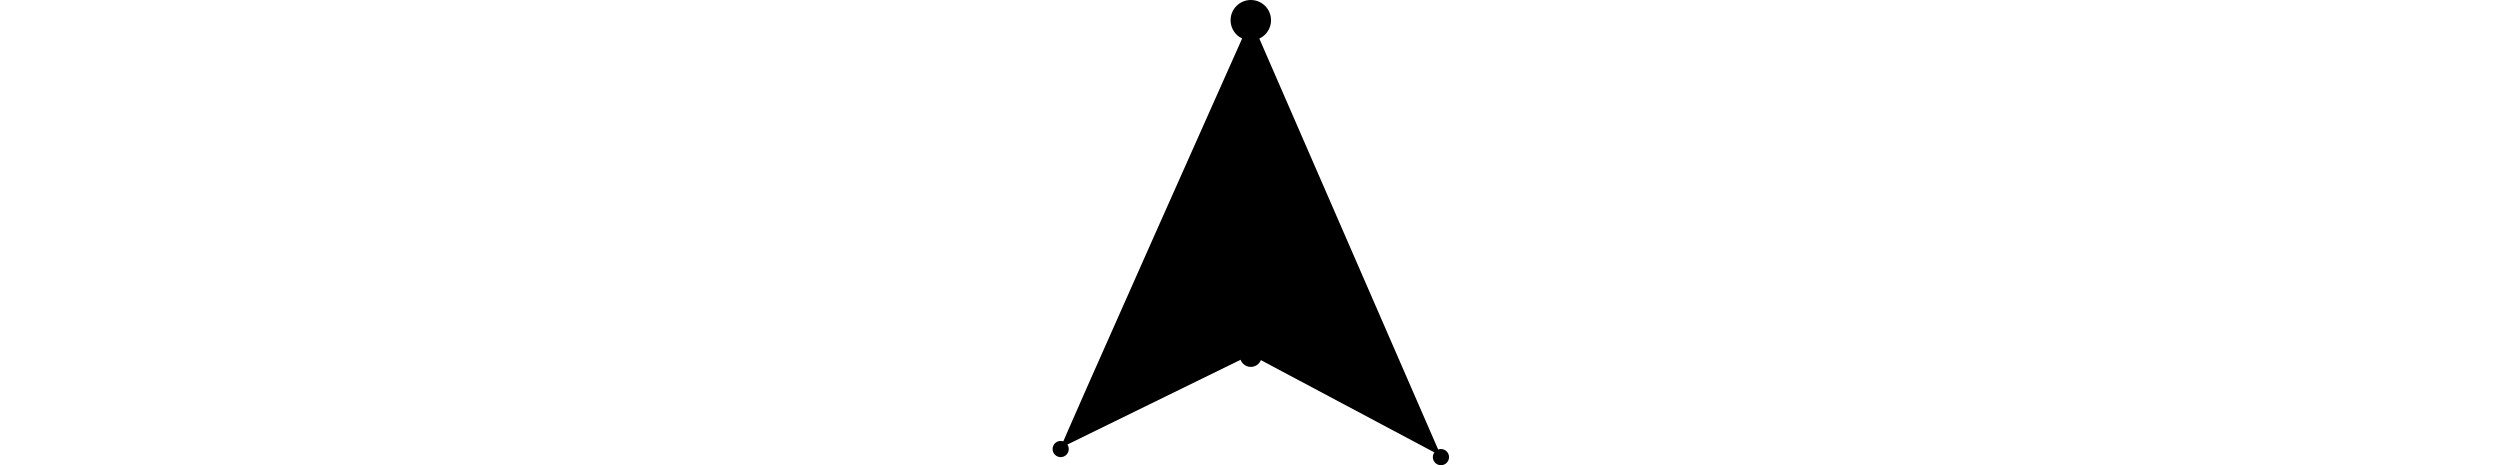<svg version="1.1" id="Layer_1" xmlns="http://www.w3.org/2000/svg" xmlns:xlink="http://www.w3.org/1999/xlink" x="0px" y="0px" viewBox="0 0 618 115" style="enable-background:new 0 0 618 115;" xml:space="preserve">
<line class="st0" x1="368" y1="62" x2="618" y2="62"/>
<line class="st0" x1="0" y1="62" x2="250" y2="62"/>
<polygon class="st1" points="326.8,79.1 309.7,70.7 292.6,79.1 309.7,40.6 "/>
<g>
	<circle class="st1" cx="356.2" cy="113" r="2"/>
	<circle class="st1" cx="309.2" cy="5" r="5"/>
	<path class="st0" d="M309.2,4.7c0,0-47.3,106-47,106l47-23l47,25L309.2,4.7z"/>
	<circle class="st1" cx="309.2" cy="88" r="2.7"/>
	<circle class="st1" cx="262.2" cy="111" r="2"/>
</g>
</svg>

